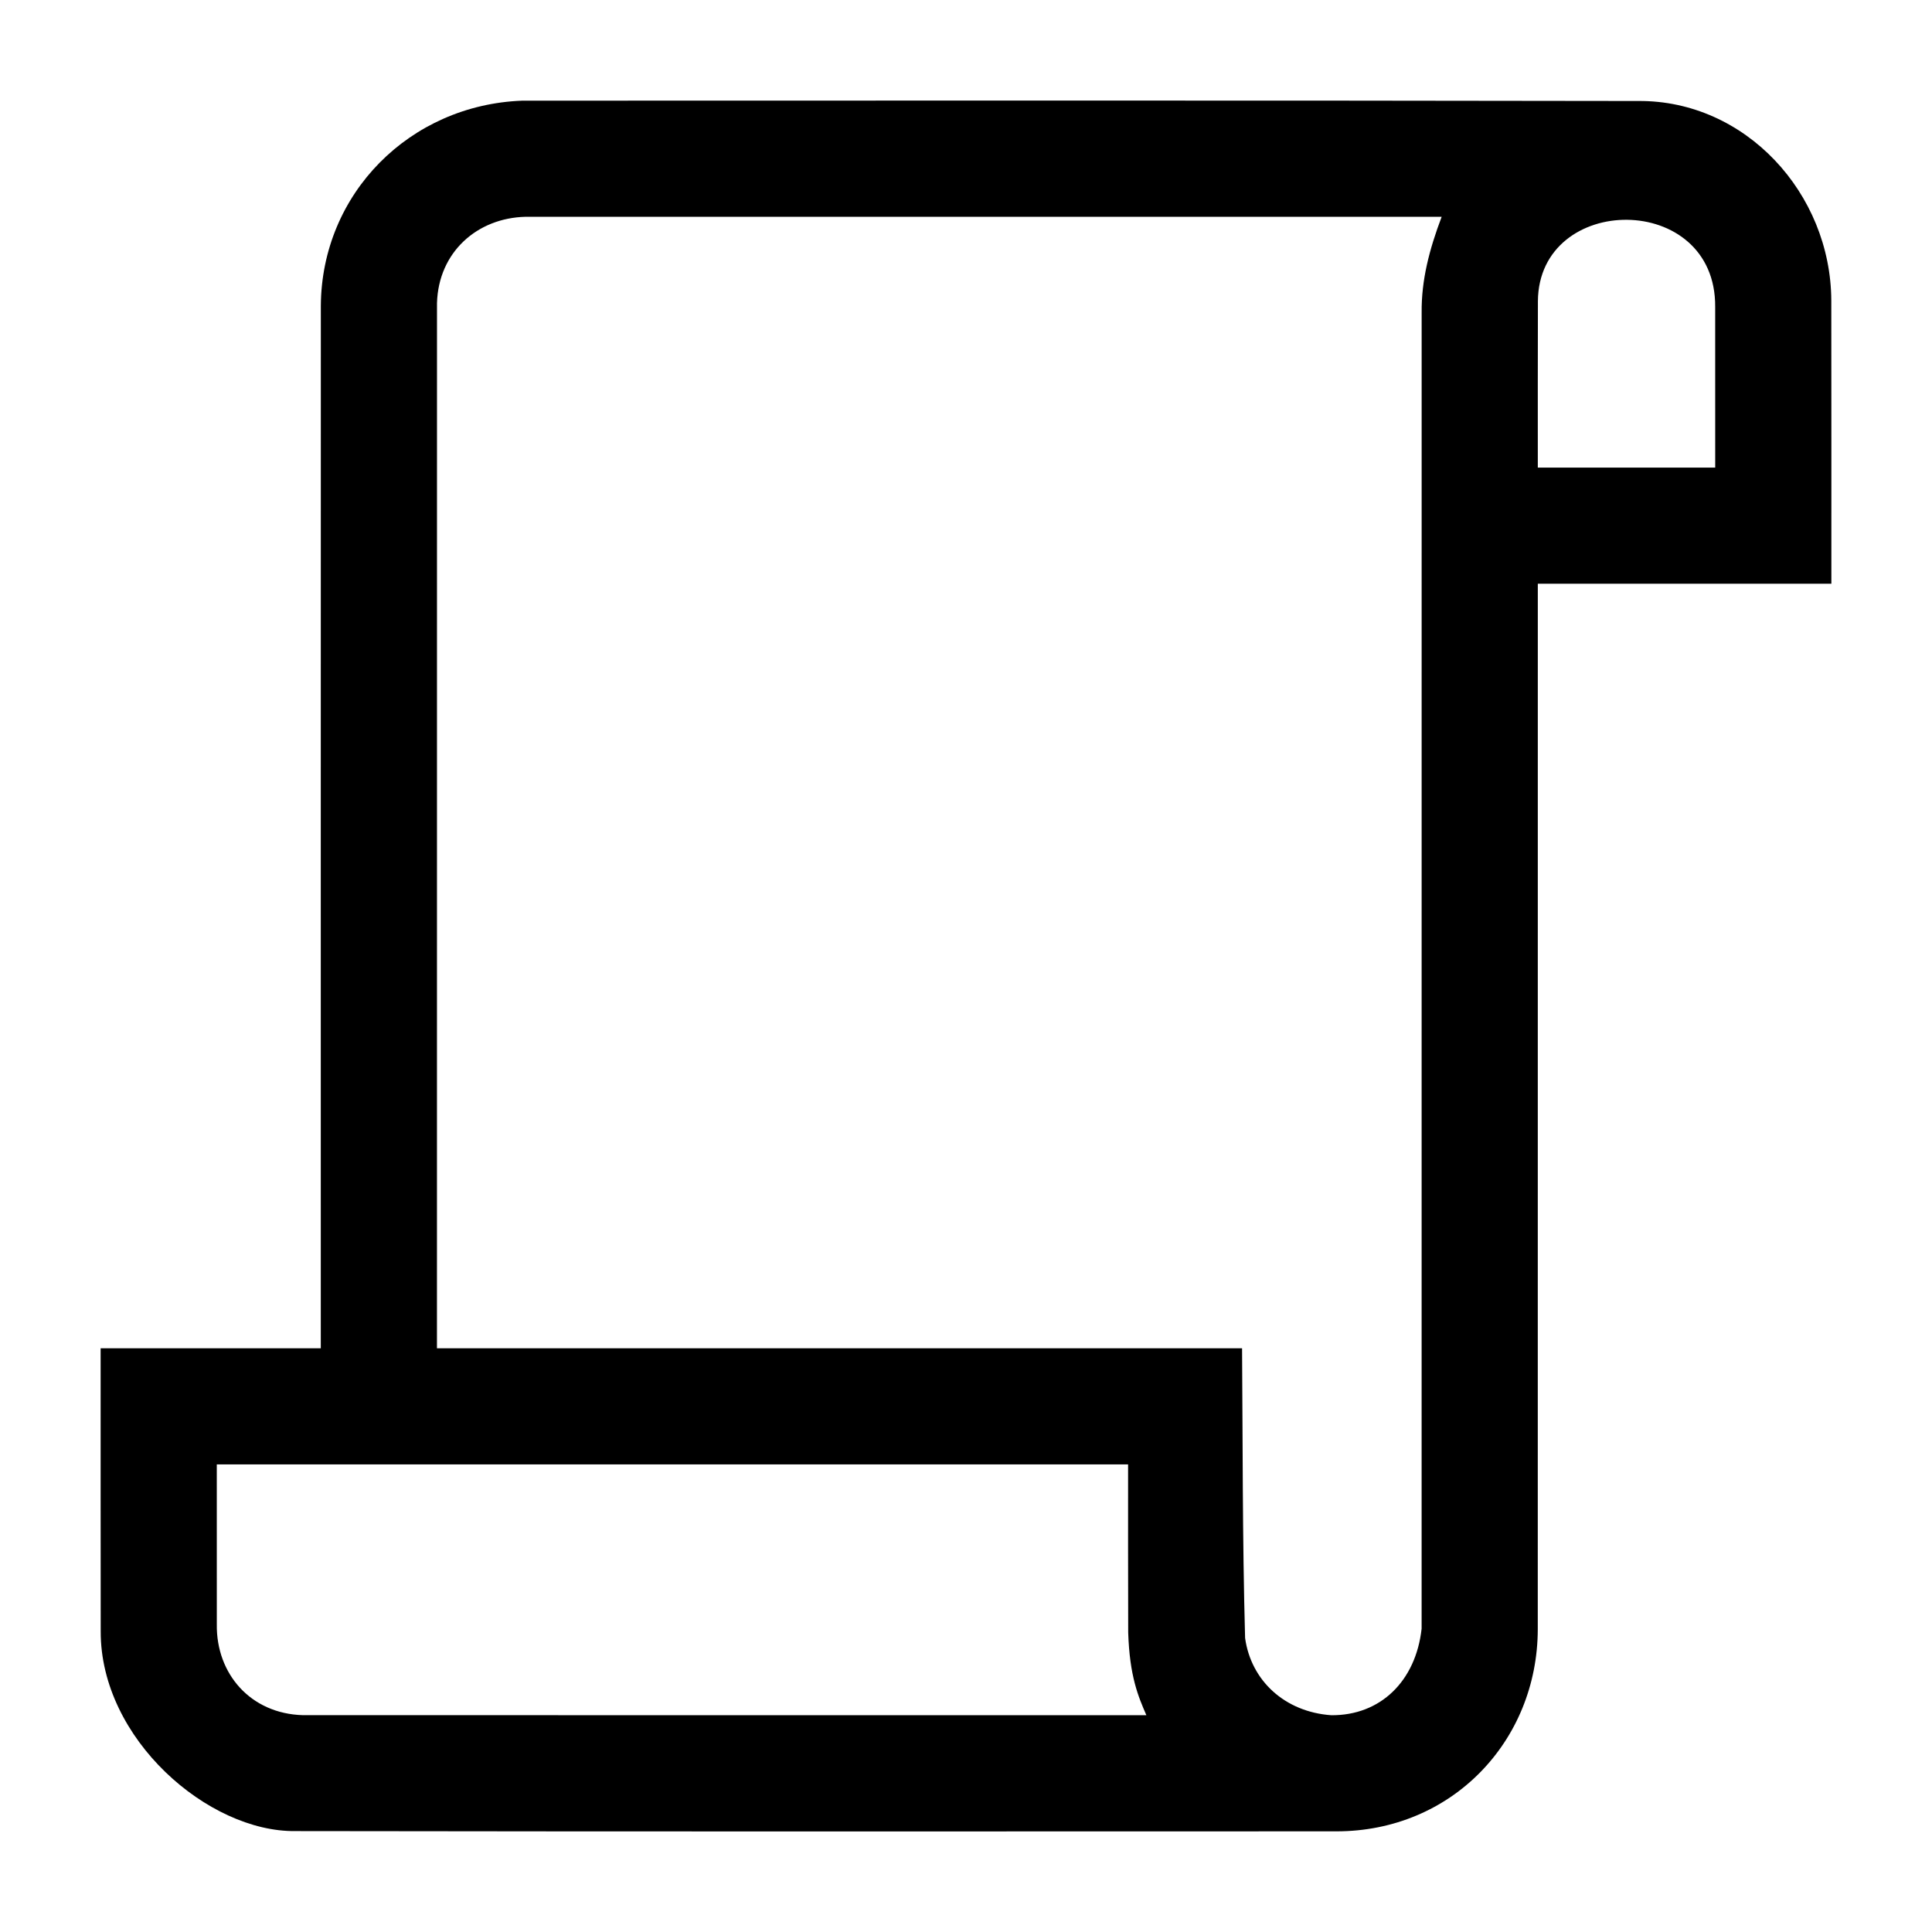 <?xml version="1.0" encoding="UTF-8" standalone="no"?>
<svg version="1.1" width="1024" height="1024" viewBox="0 0 1024 1024" xmlns="http://www.w3.org/2000/svg">
  <path d="M 276.868,53.355 C 217.222,55.553 170.406,102.566 170.052,162.08 c -0.057,187.567 -0.023,388.928 -0.023,552.524 H 53.336 c 0.007,50.022 -0.027,100.044 0.038,150.066 -0.142,57.168 57.189,106.378 103.139,105.846 189.624,0.307 388.066,0.149 551.806,0.131 61.039,0.031 106.606,-47.702 106.732,-107.124 0.033,-193.479 0.02,-356.246 0.02,-554.129 h 155.591 c -0.006,-50.023 0.03,-100.045 -0.038,-150.068 C 970.399,102.436 925.096,53.089 868.315,53.527 663.207,53.164 452.882,53.335 276.868,53.355 Z m 1.682,61.547 h 485.562 c -6.53,17.26 -10.788,33.537 -10.607,50.785 -0.007,232.521 -0.007,465.043 -0.018,697.564 -3.099,27.728 -21.743,46.054 -47.9,45.852 -24.635,-1.736 -42.529,-18.355 -45.659,-40.926 -1.435,-51.736 -1.247,-108.057 -1.602,-153.572 H 231.596 c 0.005,-184.653 -8.1e-4,-369.306 0.021,-553.958 0.76,-26.967 21.239,-45.127 46.932,-45.744 z m 630.533,47.783 c 0.03,28.38 0.005,56.761 0.013,85.141 h -94.023 c 0.008,-29.387 -0.043,-58.774 0.05,-88.161 0.393,-57.64 94.455,-58.48 93.96,3.02 z m -311.171,613.485 c 0.011,29.702 -0.049,59.404 0.057,89.105 0.746,23.305 5.356,33.937 9.633,43.819 -149.023,-8.9e-4 -298.046,0.005 -447.068,-0.021 -27.733,-0.778 -45.999,-21.925 -45.618,-48.137 -0.013,-28.255 -0.015,-56.509 -0.011,-84.764 160.524,-0.005 322.169,-0.002 483.007,-0.002 z" />
</svg>
